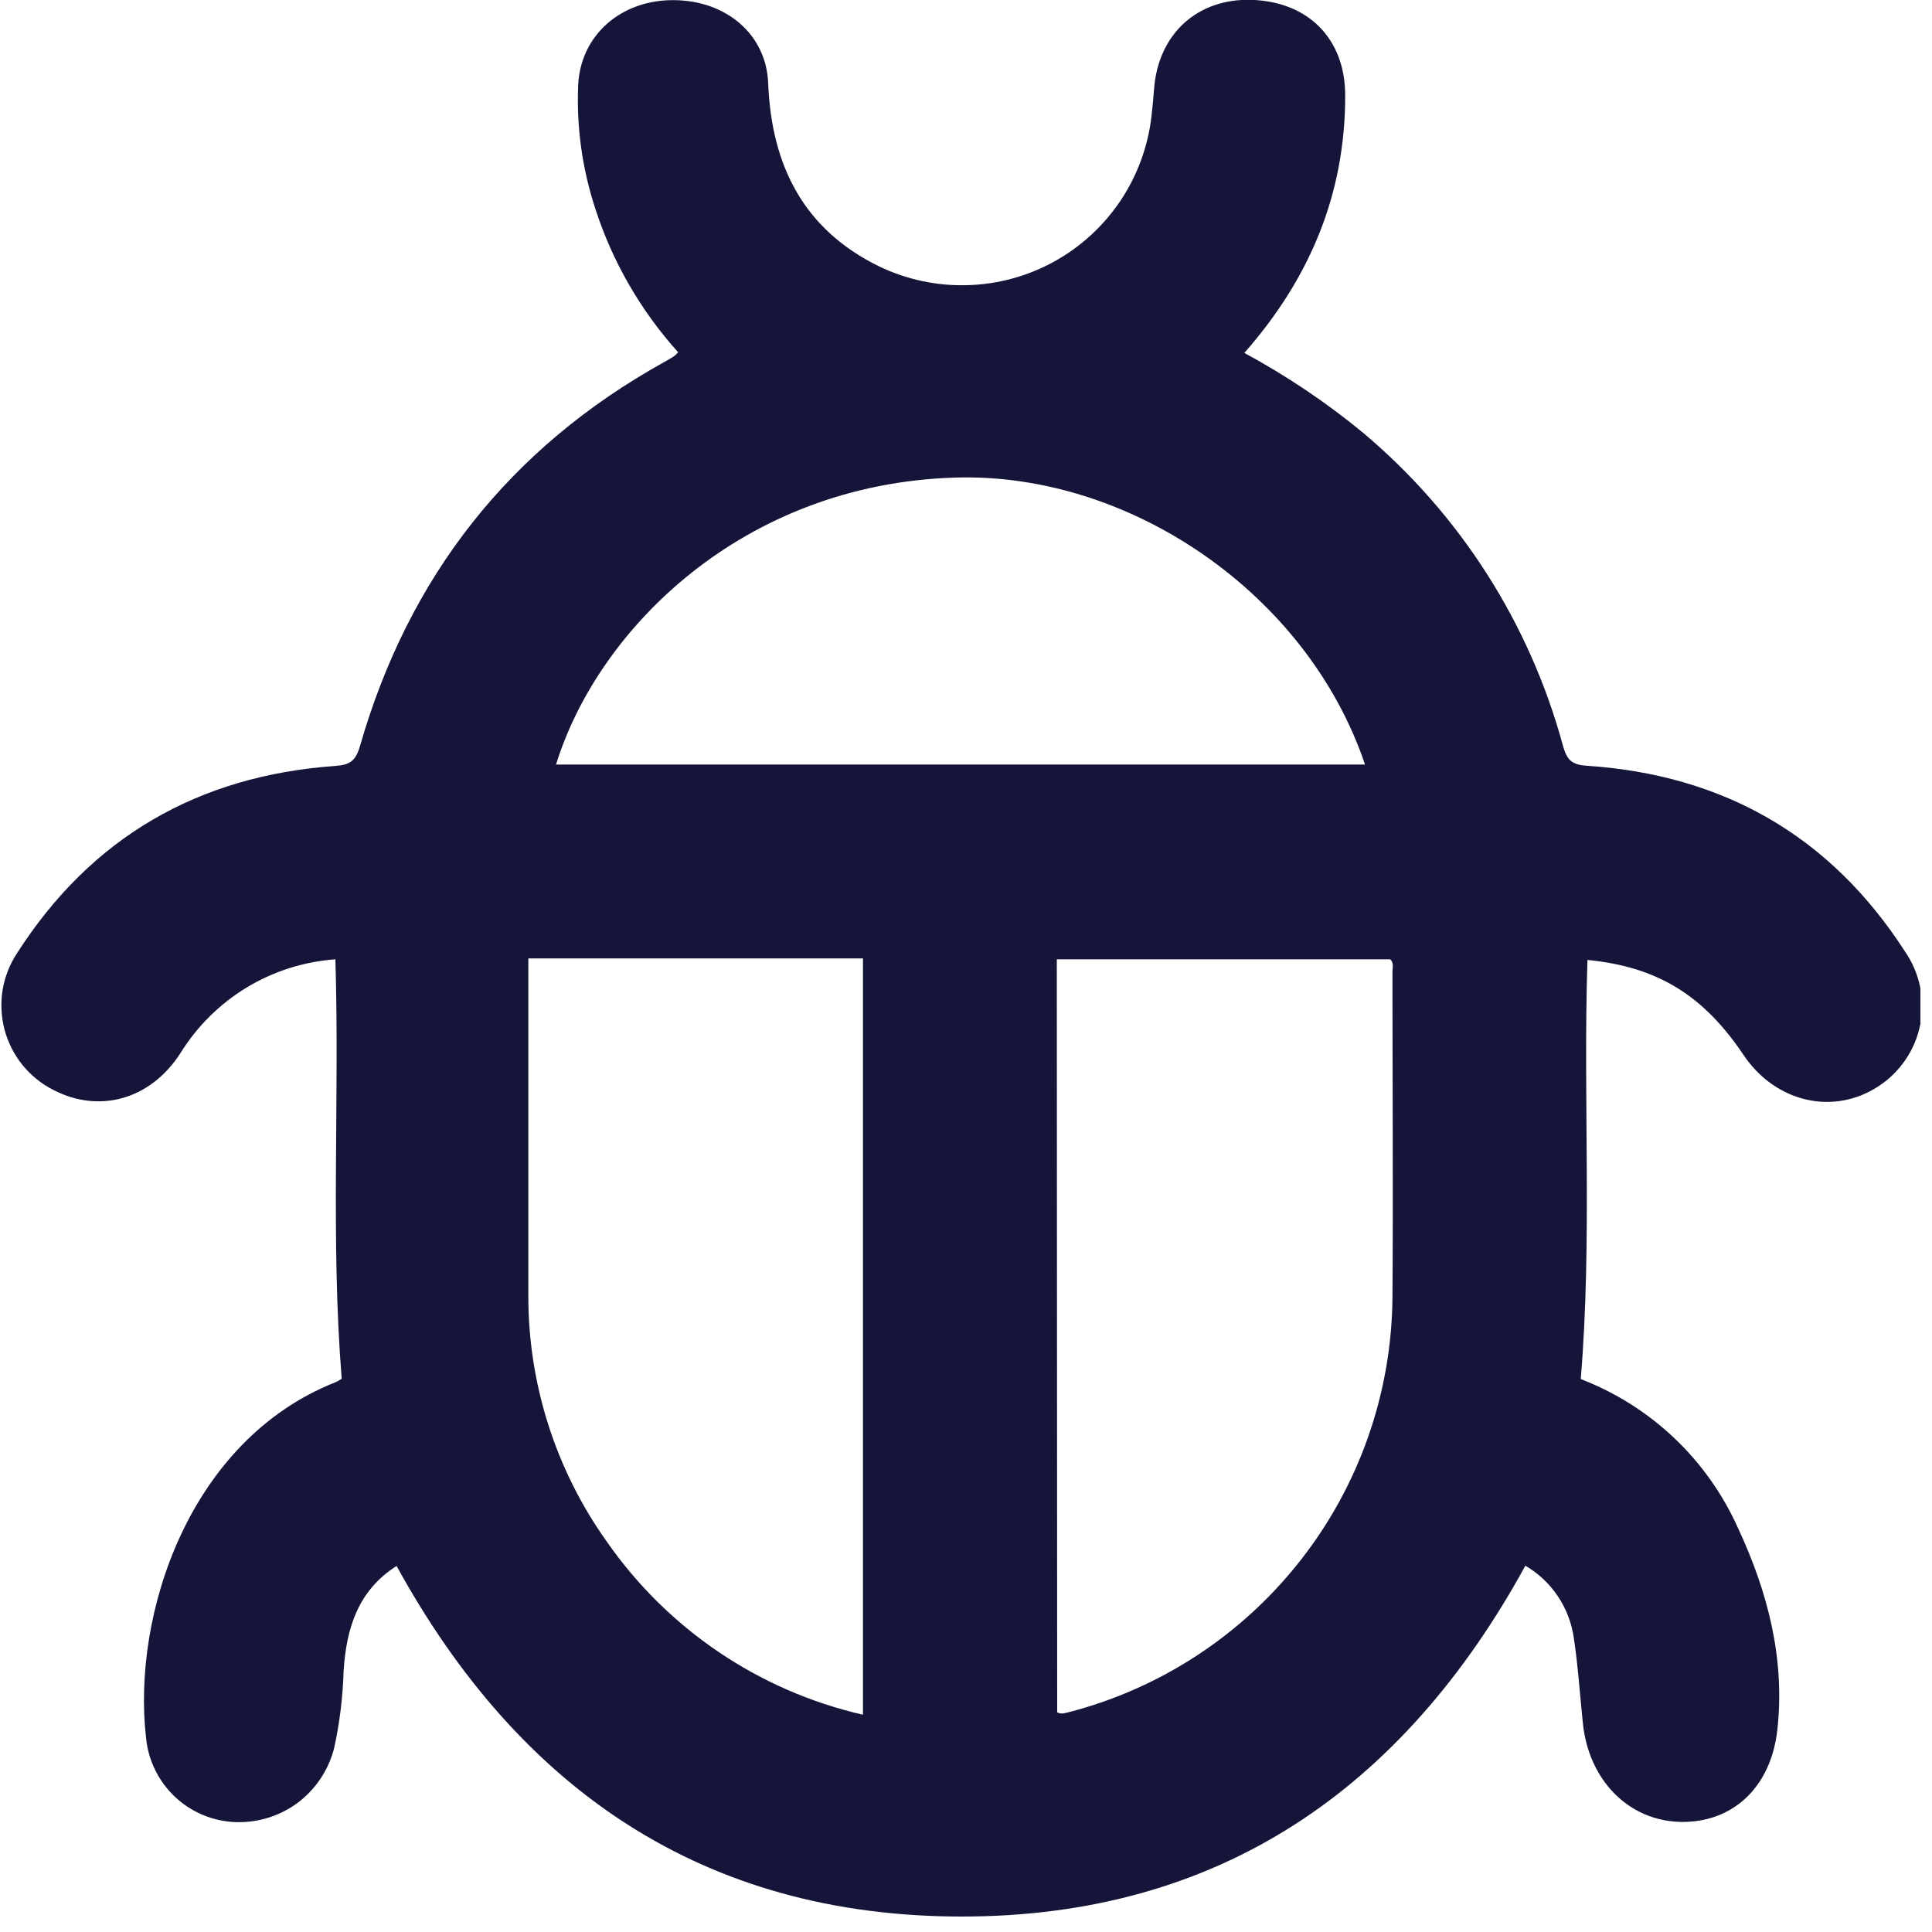 <svg width="15" height="15" viewBox="0 0 15 15" fill="none" xmlns="http://www.w3.org/2000/svg">
<g clip-path="url(#clip0_208_2588)">
<path d="M3.079 12.158C2.778 12.35 2.69 12.643 2.668 12.968C2.662 13.172 2.638 13.374 2.594 13.573C2.551 13.741 2.453 13.889 2.315 13.994C2.177 14.098 2.007 14.152 1.834 14.147C1.658 14.142 1.489 14.073 1.36 13.952C1.232 13.832 1.151 13.669 1.134 13.493C1.024 12.537 1.467 11.182 2.604 10.732C2.62 10.726 2.634 10.715 2.653 10.705C2.566 9.626 2.637 8.544 2.604 7.448C2.359 7.466 2.122 7.541 1.912 7.669C1.703 7.796 1.527 7.972 1.398 8.181C1.165 8.539 0.768 8.647 0.412 8.461C0.32 8.414 0.239 8.348 0.174 8.268C0.109 8.187 0.062 8.094 0.035 7.994C0.009 7.893 0.004 7.789 0.02 7.687C0.037 7.585 0.075 7.487 0.132 7.401C0.708 6.501 1.539 6.023 2.6 5.947C2.719 5.939 2.762 5.907 2.796 5.789C3.174 4.476 3.956 3.478 5.155 2.812C5.18 2.798 5.205 2.784 5.23 2.768C5.243 2.758 5.255 2.747 5.265 2.735C4.975 2.413 4.755 2.033 4.622 1.62C4.52 1.31 4.475 0.984 4.489 0.658C4.509 0.272 4.821 -0.001 5.23 0.001C5.639 0.003 5.949 0.268 5.964 0.644C5.989 1.283 6.238 1.782 6.827 2.069C7.04 2.171 7.274 2.221 7.51 2.214C7.746 2.208 7.977 2.145 8.184 2.031C8.391 1.917 8.567 1.755 8.699 1.559C8.83 1.363 8.913 1.138 8.94 0.903C8.948 0.833 8.955 0.763 8.96 0.693C8.991 0.265 9.296 -0.015 9.719 -0.001C10.161 0.014 10.446 0.305 10.444 0.745C10.444 1.506 10.17 2.162 9.661 2.74C9.988 2.917 10.297 3.124 10.584 3.361C11.337 3.994 11.878 4.842 12.135 5.791C12.166 5.899 12.201 5.937 12.317 5.945C13.379 6.015 14.211 6.489 14.79 7.387C14.847 7.469 14.886 7.561 14.907 7.658C14.927 7.755 14.928 7.855 14.909 7.953C14.89 8.05 14.852 8.143 14.796 8.225C14.741 8.307 14.67 8.378 14.587 8.432C14.237 8.664 13.785 8.56 13.537 8.191C13.224 7.725 12.867 7.506 12.325 7.453C12.29 8.534 12.363 9.616 12.273 10.707C12.816 10.916 13.255 11.331 13.493 11.862C13.724 12.356 13.861 12.88 13.799 13.432C13.748 13.885 13.444 14.155 13.044 14.145C12.645 14.135 12.333 13.822 12.289 13.375C12.266 13.155 12.252 12.934 12.219 12.716C12.202 12.6 12.16 12.49 12.095 12.393C12.03 12.296 11.944 12.215 11.843 12.156C10.892 13.892 9.462 14.882 7.462 14.88C5.462 14.878 4.032 13.894 3.079 12.158ZM4.102 7.441C4.102 8.322 4.102 9.191 4.102 10.055C4.1 10.74 4.312 11.408 4.709 11.966C5.182 12.647 5.892 13.128 6.7 13.313V7.441H4.102ZM8.208 13.294C8.242 13.313 8.268 13.299 8.296 13.294C9.011 13.109 9.644 12.694 10.099 12.112C10.554 11.531 10.804 10.816 10.811 10.078C10.817 9.234 10.811 8.39 10.811 7.545C10.811 7.513 10.824 7.475 10.793 7.448H8.205L8.208 13.294ZM10.598 5.936C10.152 4.612 8.773 3.665 7.413 3.708C5.768 3.759 4.642 4.883 4.317 5.936H10.598Z" fill="#15153A"/>
</g>
<defs>
<clipPath id="clip0_208_2588">
<rect width="14.91" height="14.882" fill="white"/>
</clipPath>
</defs>
</svg>
